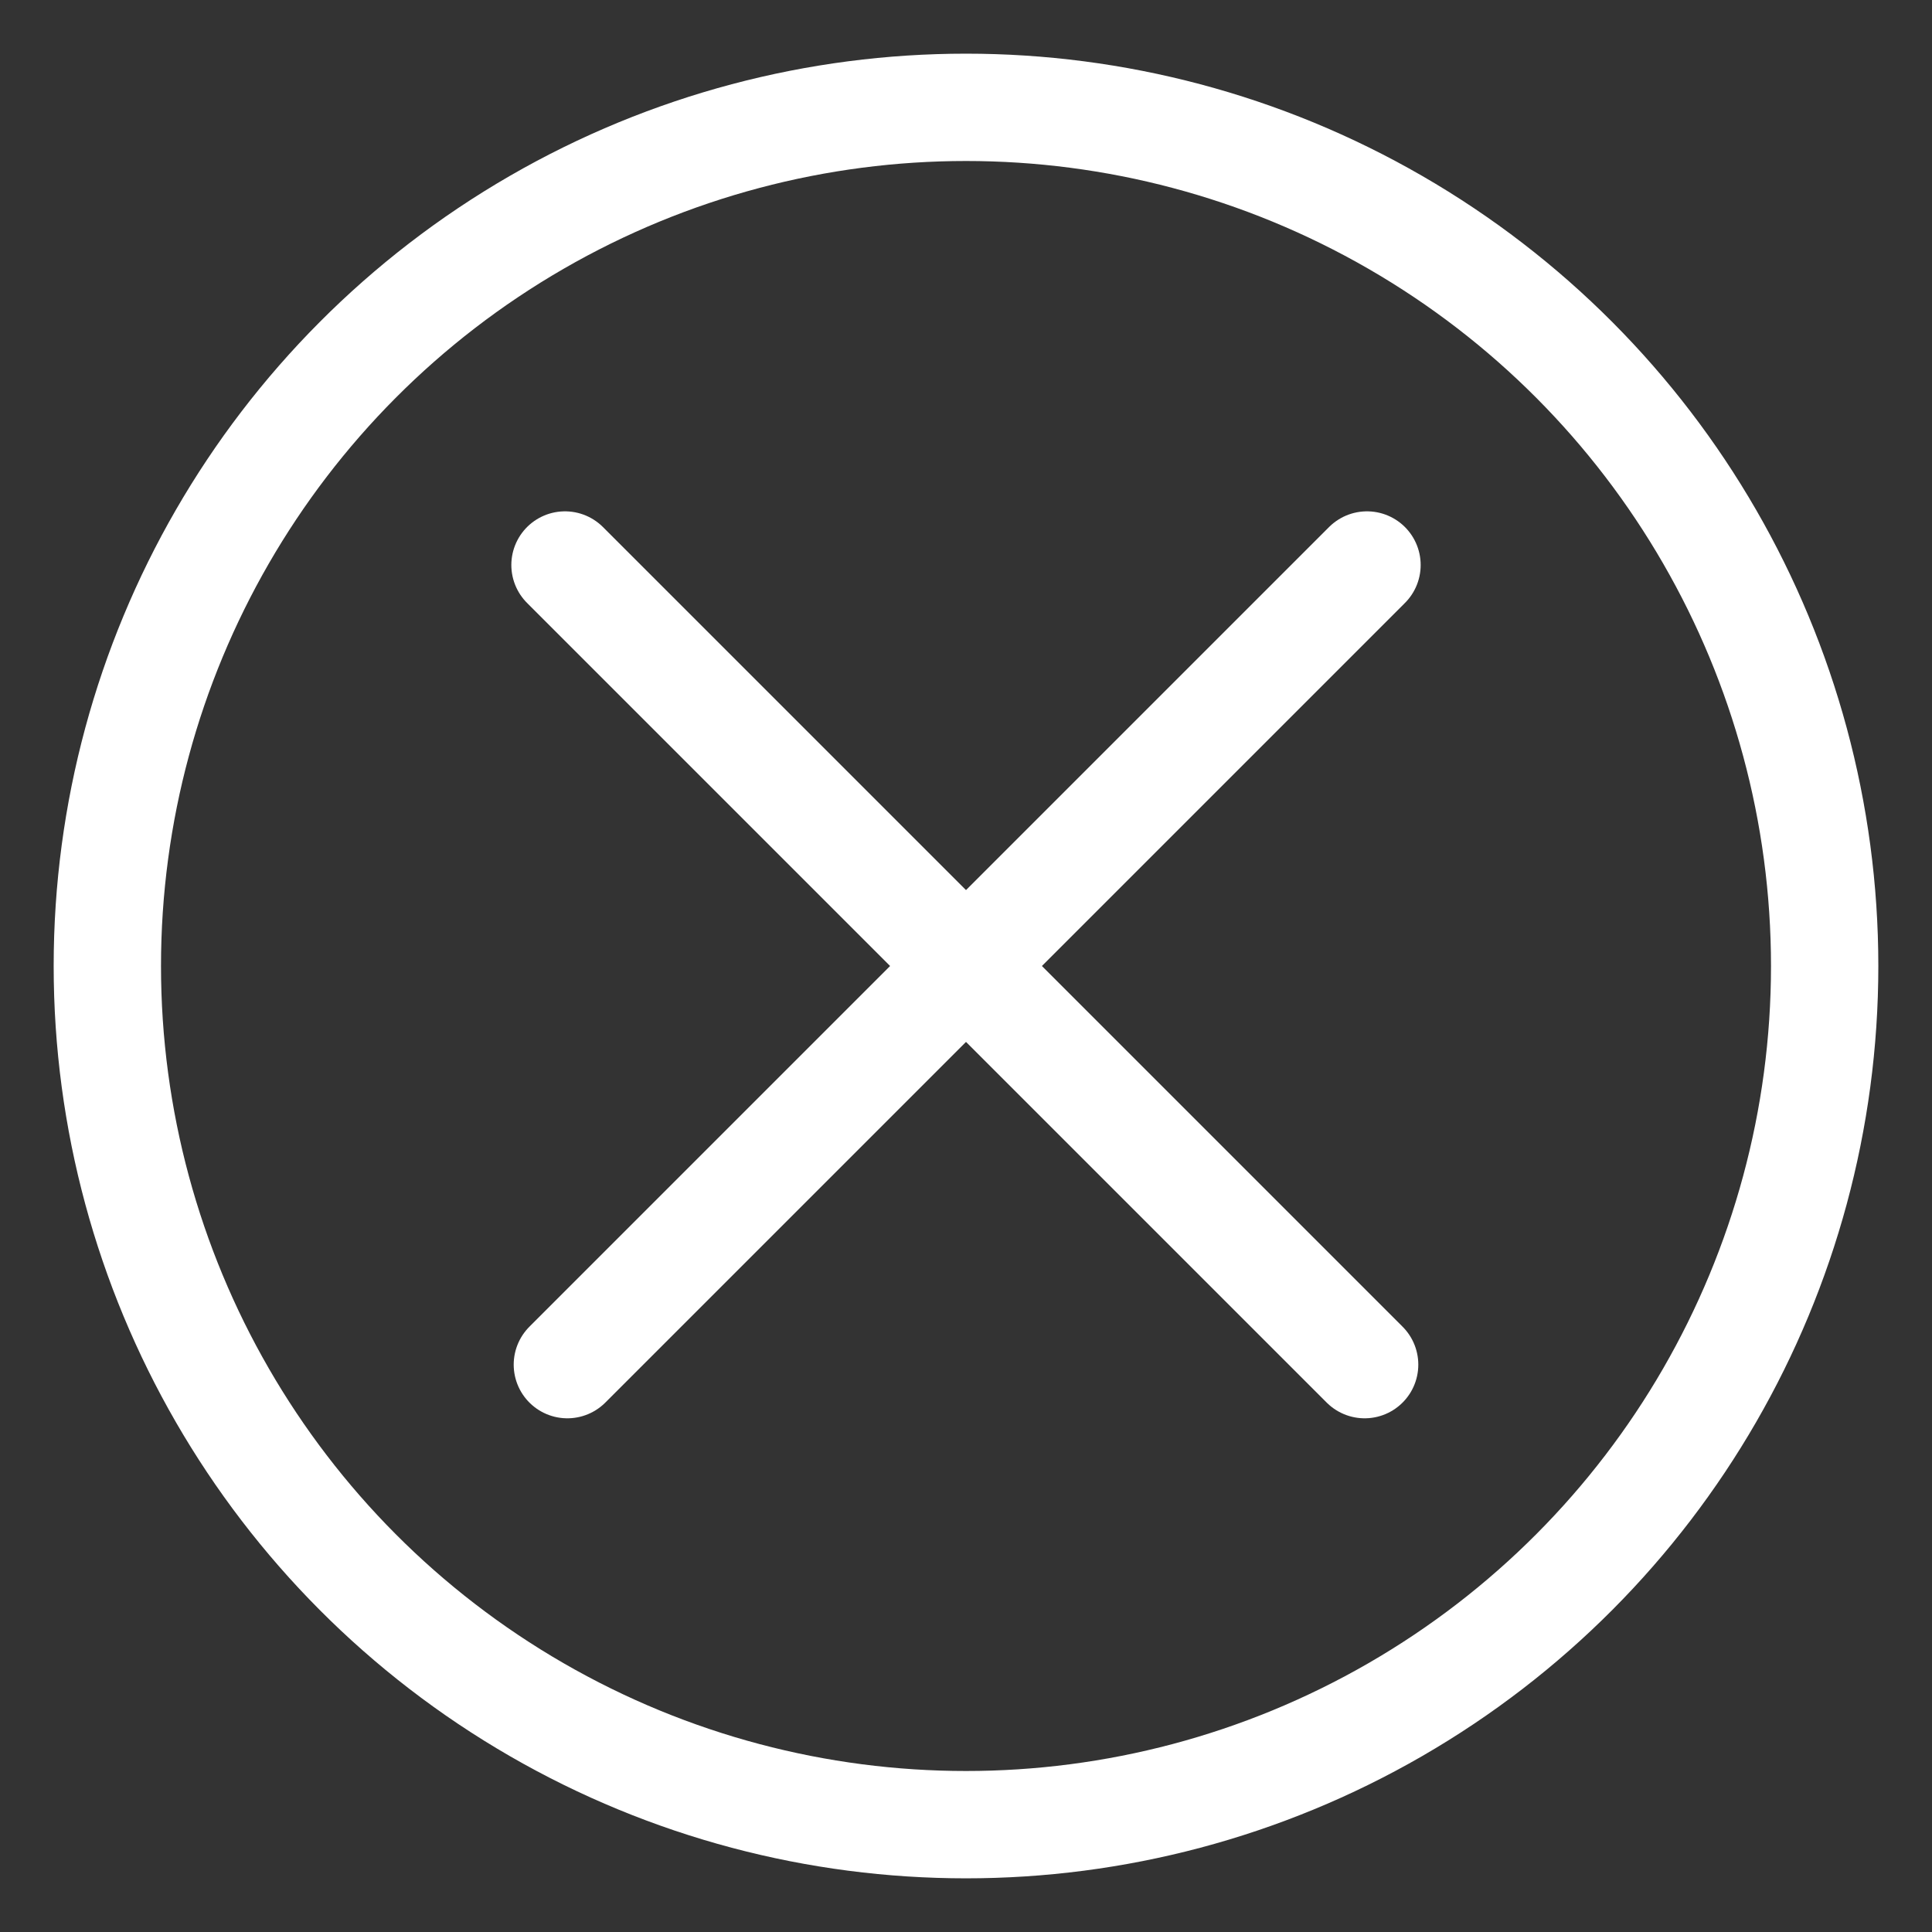 <?xml version="1.0" encoding="UTF-8"?>
<svg width="18px" height="18px" viewBox="0 0 18 18" version="1.1" xmlns="http://www.w3.org/2000/svg" xmlns:xlink="http://www.w3.org/1999/xlink">
    <rect x="0" y="0" width="18" height="18" fill="#333333" stroke="none"/>
    <!-- Generator: Sketch 41.2 (35397) - http://www.bohemiancoding.com/sketch -->
    <title>Search icon close white</title>
    <desc>Created with Sketch.</desc>
    <defs></defs>
    <g id="UI-Elements" stroke="none" stroke-width="1" fill="none" fill-rule="evenodd">
        <g id="Buttons-and-UI-Elements" transform="translate(-496, -2524)" stroke="#FFFFFF">
            <g id="button/search_icon_close_white" transform="translate(497, 2525)">
                <g id="Search-icon-close-white">
                    <circle id="Oval" stroke-linecap="square" cx="8" cy="8" r="8"></circle>
                    <path d="M4.286,11.714 L11.736,4.264" id="Line" stroke-linecap="round" stroke-linejoin="round"></path>
                    <path d="M11.714,11.714 L4.264,4.264" id="Line" stroke-linecap="round" stroke-linejoin="round"></path>
                </g>
            </g>
        </g>
    </g>
</svg>